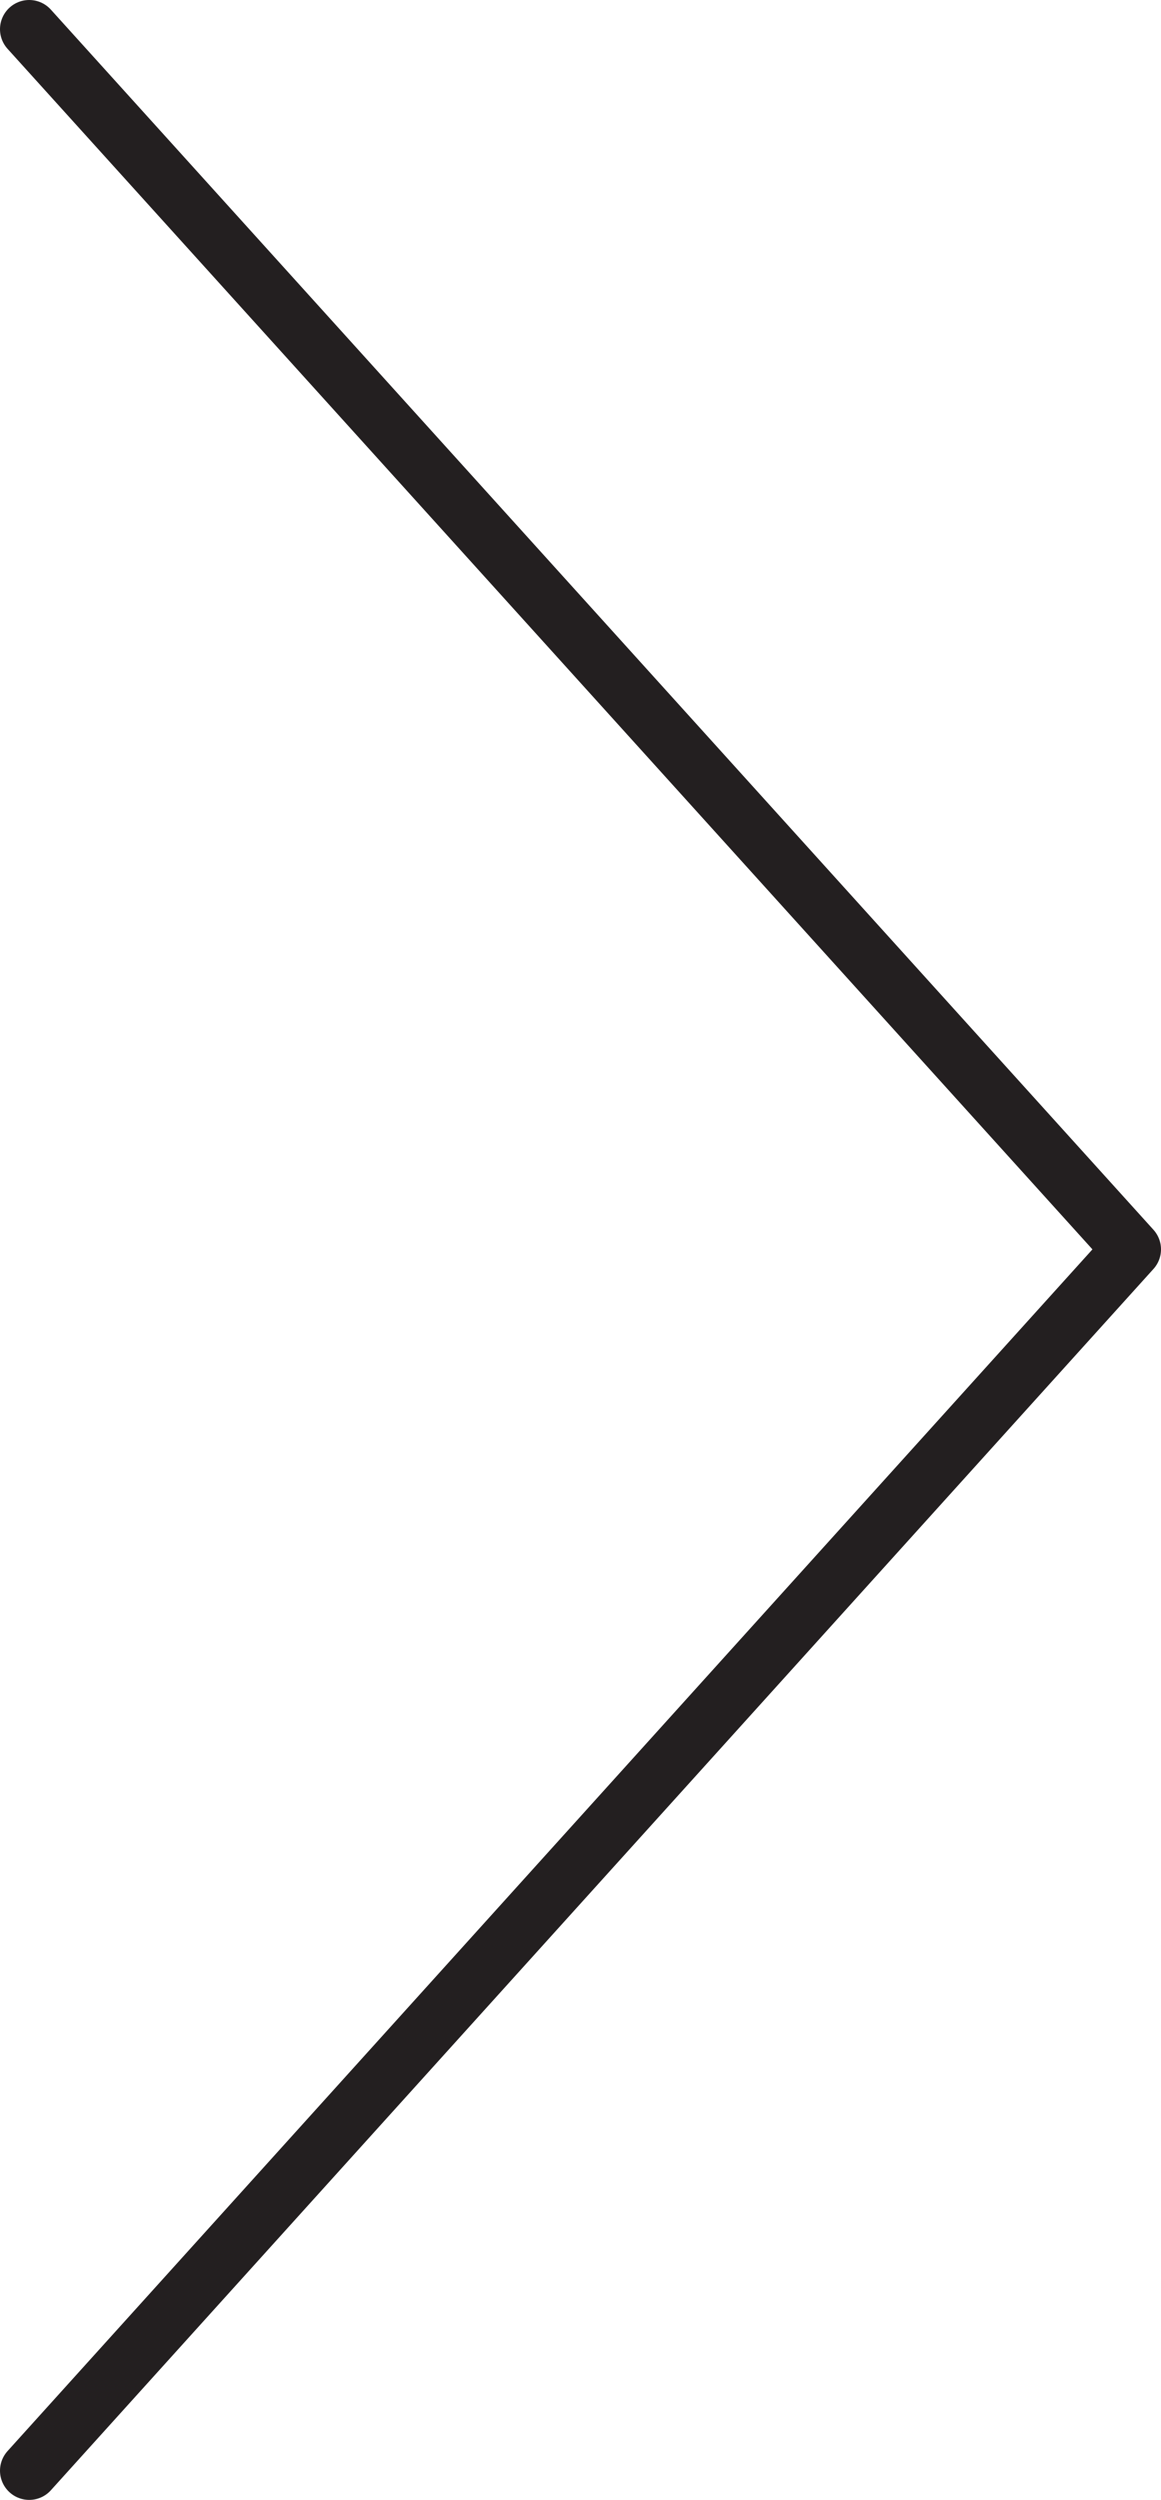 <svg xmlns="http://www.w3.org/2000/svg" viewBox="0 0 9.94 21.39"><defs><style>.cls-1{fill:none;stroke:#231f20;stroke-linecap:round;stroke-linejoin:round;stroke-width:0.5px;}</style></defs><title>Ресурс 3</title><g id="Слой_2" data-name="Слой 2"><g id="Layer_1" data-name="Layer 1"><polyline class="cls-1" points="0.25 0.25 9.69 10.69 0.25 21.14"/></g></g></svg>